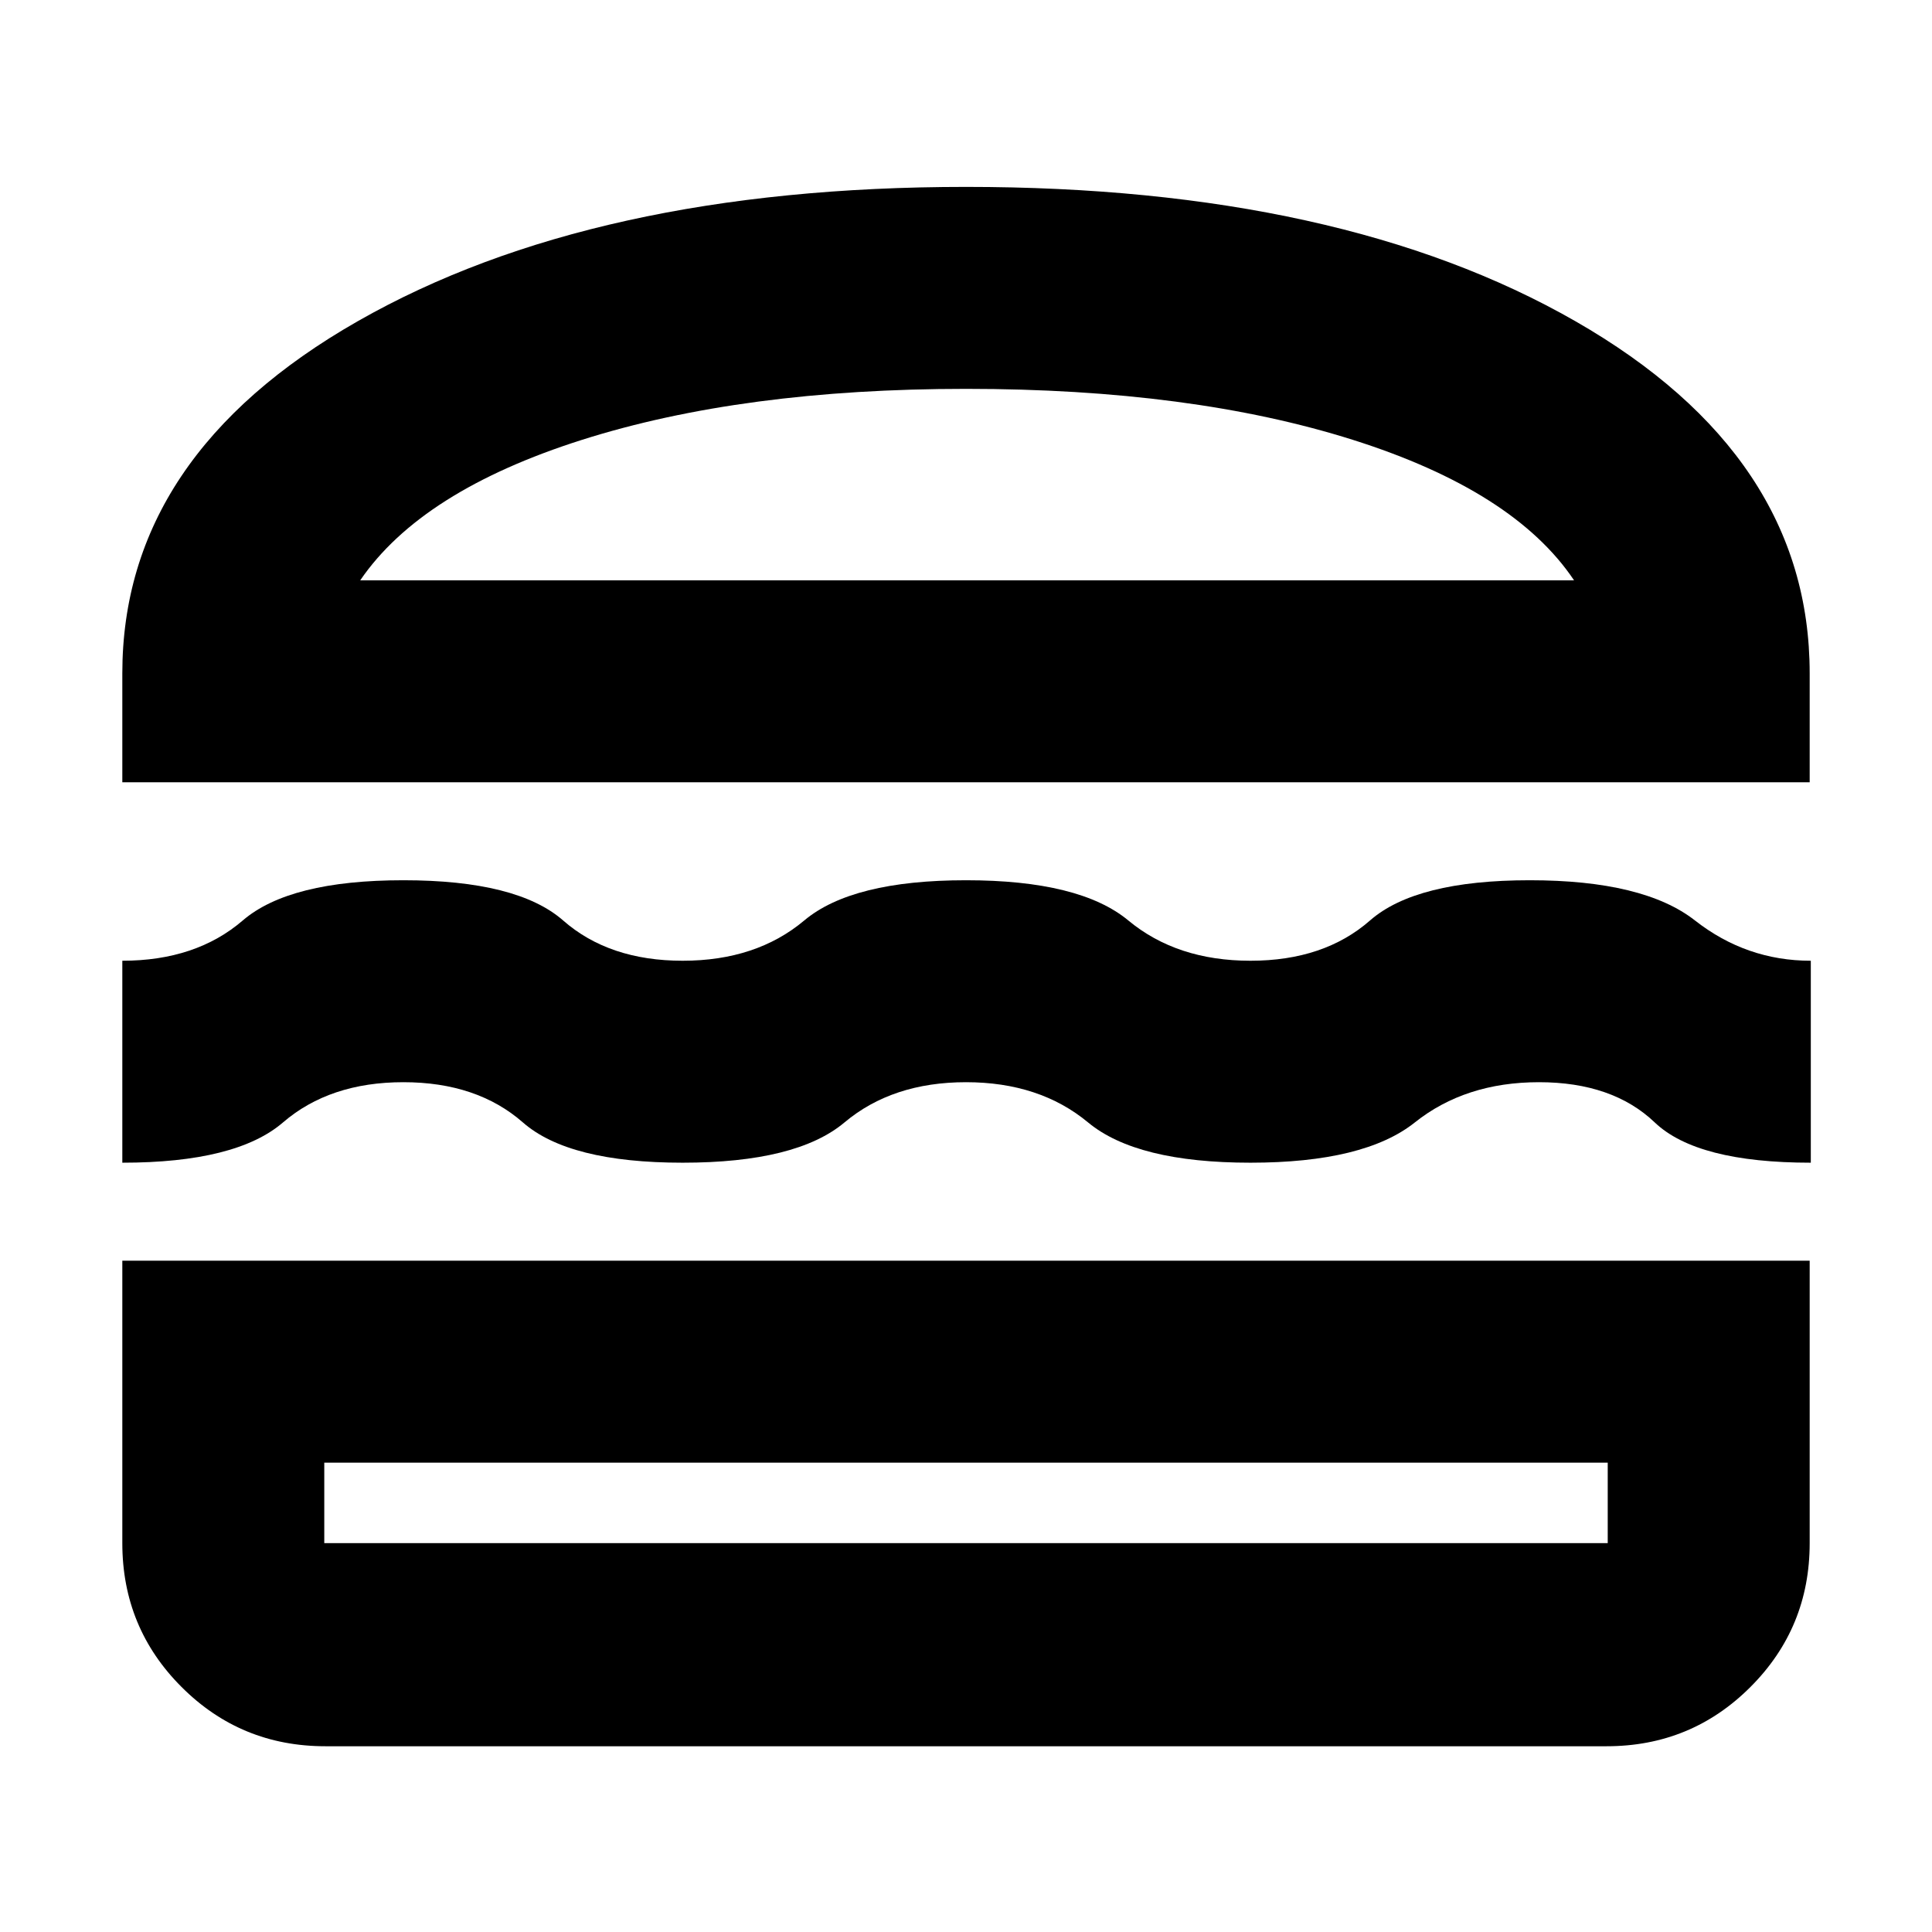 <svg xmlns="http://www.w3.org/2000/svg" height="24" viewBox="0 -960 960 960" width="24"><path d="M161.7-92.3q-42.05 0-71.48-29.44-29.44-29.43-29.44-71.48v-140.35h838.44v140.35q0 42.05-29.44 71.48Q840.35-92.3 798.3-92.3H161.7Zm-.57-140.92v40h637.74v-40H161.13ZM480-422.26q-36.57 0-60.39 20-23.83 20-80.39 20-56.57 0-79.39-20-22.83-20-59.4-20-36.56 0-59.82 20-23.26 20-79.83 20v-100.35q36.57 0 59.83-20 23.26-20 79.82-20 56.57 0 79.4 20 22.82 20 59.39 20 36.56 0 60.39-20 23.82-20 80.39-20t80.67 20q24.11 20 60.68 20 36.56 0 59.39-20t79.39-20q56.57 0 82.11 20t57.54 20v100.35q-56.56 0-77.54-20-20.98-20-57.54-20-36.57 0-61.68 20t-81.67 20q-56.57 0-80.68-20-24.1-20-60.67-20ZM60.78-571.3v-54.14q0-108.21 116.98-174.95T480-867.13q186.39 0 302.8 66.74 116.42 66.74 116.42 174.95v54.14H60.78ZM480-766.78q-111 0-190.83 25.34-79.82 25.35-110.17 69.79h603.13q-29.78-44.44-109.89-69.79-80.11-25.34-192.24-25.34Zm0 533.56Zm.57-438.43Z"/></svg>